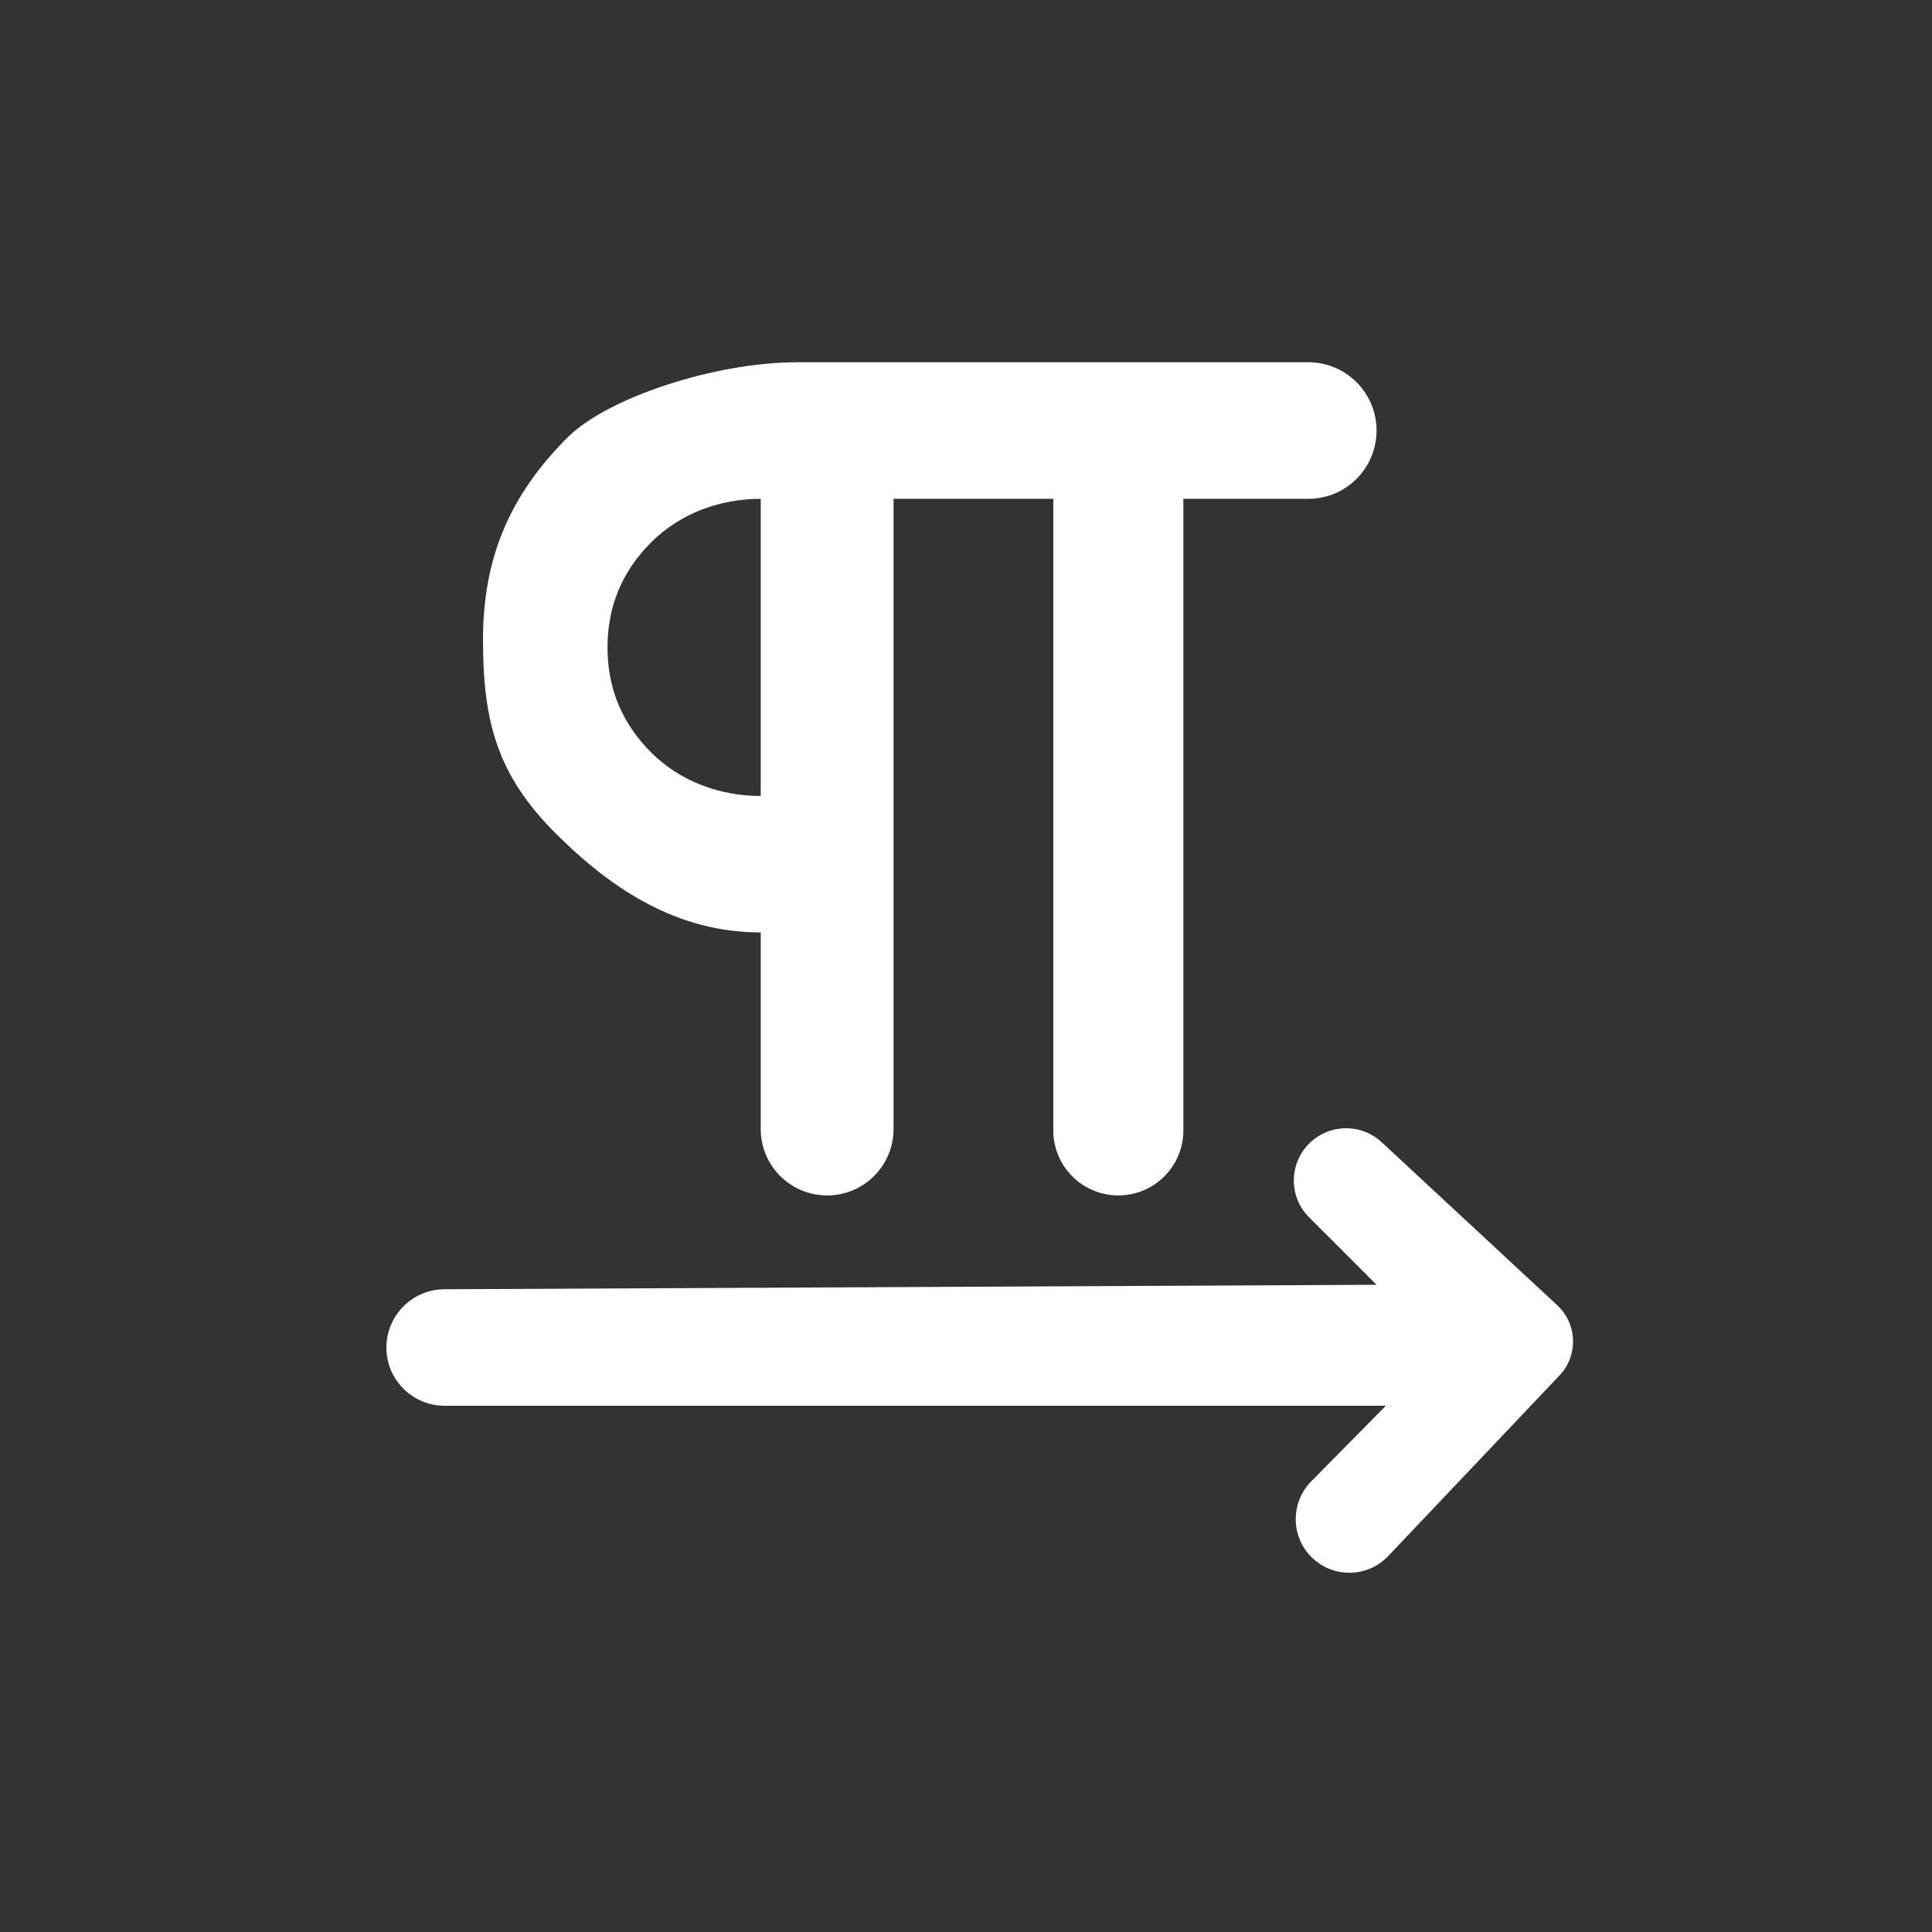 <svg width="16" height="16" viewBox="0 0 16 16" fill="none" xmlns="http://www.w3.org/2000/svg">
<rect x="0" y="0" width="16" height="16" fill="#333333" stroke="none"/>
<path d="M11.497 12.886C11.332 13.061 11.057 13.072 10.878 12.911V12.911C10.689 12.742 10.681 12.449 10.859 12.268L11.477 11.642H3.683C3.416 11.642 3.2 11.426 3.2 11.16V11.16C3.2 10.894 3.415 10.678 3.68 10.677L11.4 10.64L10.842 10.082C10.659 9.9 10.676 9.6 10.878 9.438V9.438C11.045 9.305 11.285 9.313 11.442 9.459L12.896 10.809C13.063 10.964 13.072 11.226 12.915 11.391L11.497 12.886Z" fill="white"/>
<path d="M6.85 9.9C6.546 9.9 6.3 9.654 6.3 9.35V7.722C5.623 7.722 5.082 7.382 4.6 6.9C4.118 6.418 4 5.977 4 5.3C4 4.623 4.218 4.105 4.7 3.623C5.031 3.292 5.923 3 6.6 3H10.835C11.147 3 11.4 3.253 11.4 3.565V3.565C11.4 3.878 11.147 4.131 10.835 4.131H9.8V9.362C9.8 9.659 9.559 9.9 9.262 9.9V9.9C8.964 9.9 8.723 9.659 8.723 9.362V4.131H7.4V9.35C7.4 9.654 7.154 9.9 6.85 9.9V9.9ZM6.3 6.592V4.131C5.962 4.131 5.633 4.251 5.392 4.492C5.151 4.733 5.031 5.023 5.031 5.362C5.031 5.7 5.151 5.99 5.392 6.231C5.633 6.472 5.962 6.592 6.3 6.592Z" fill="white"/>
</svg>

